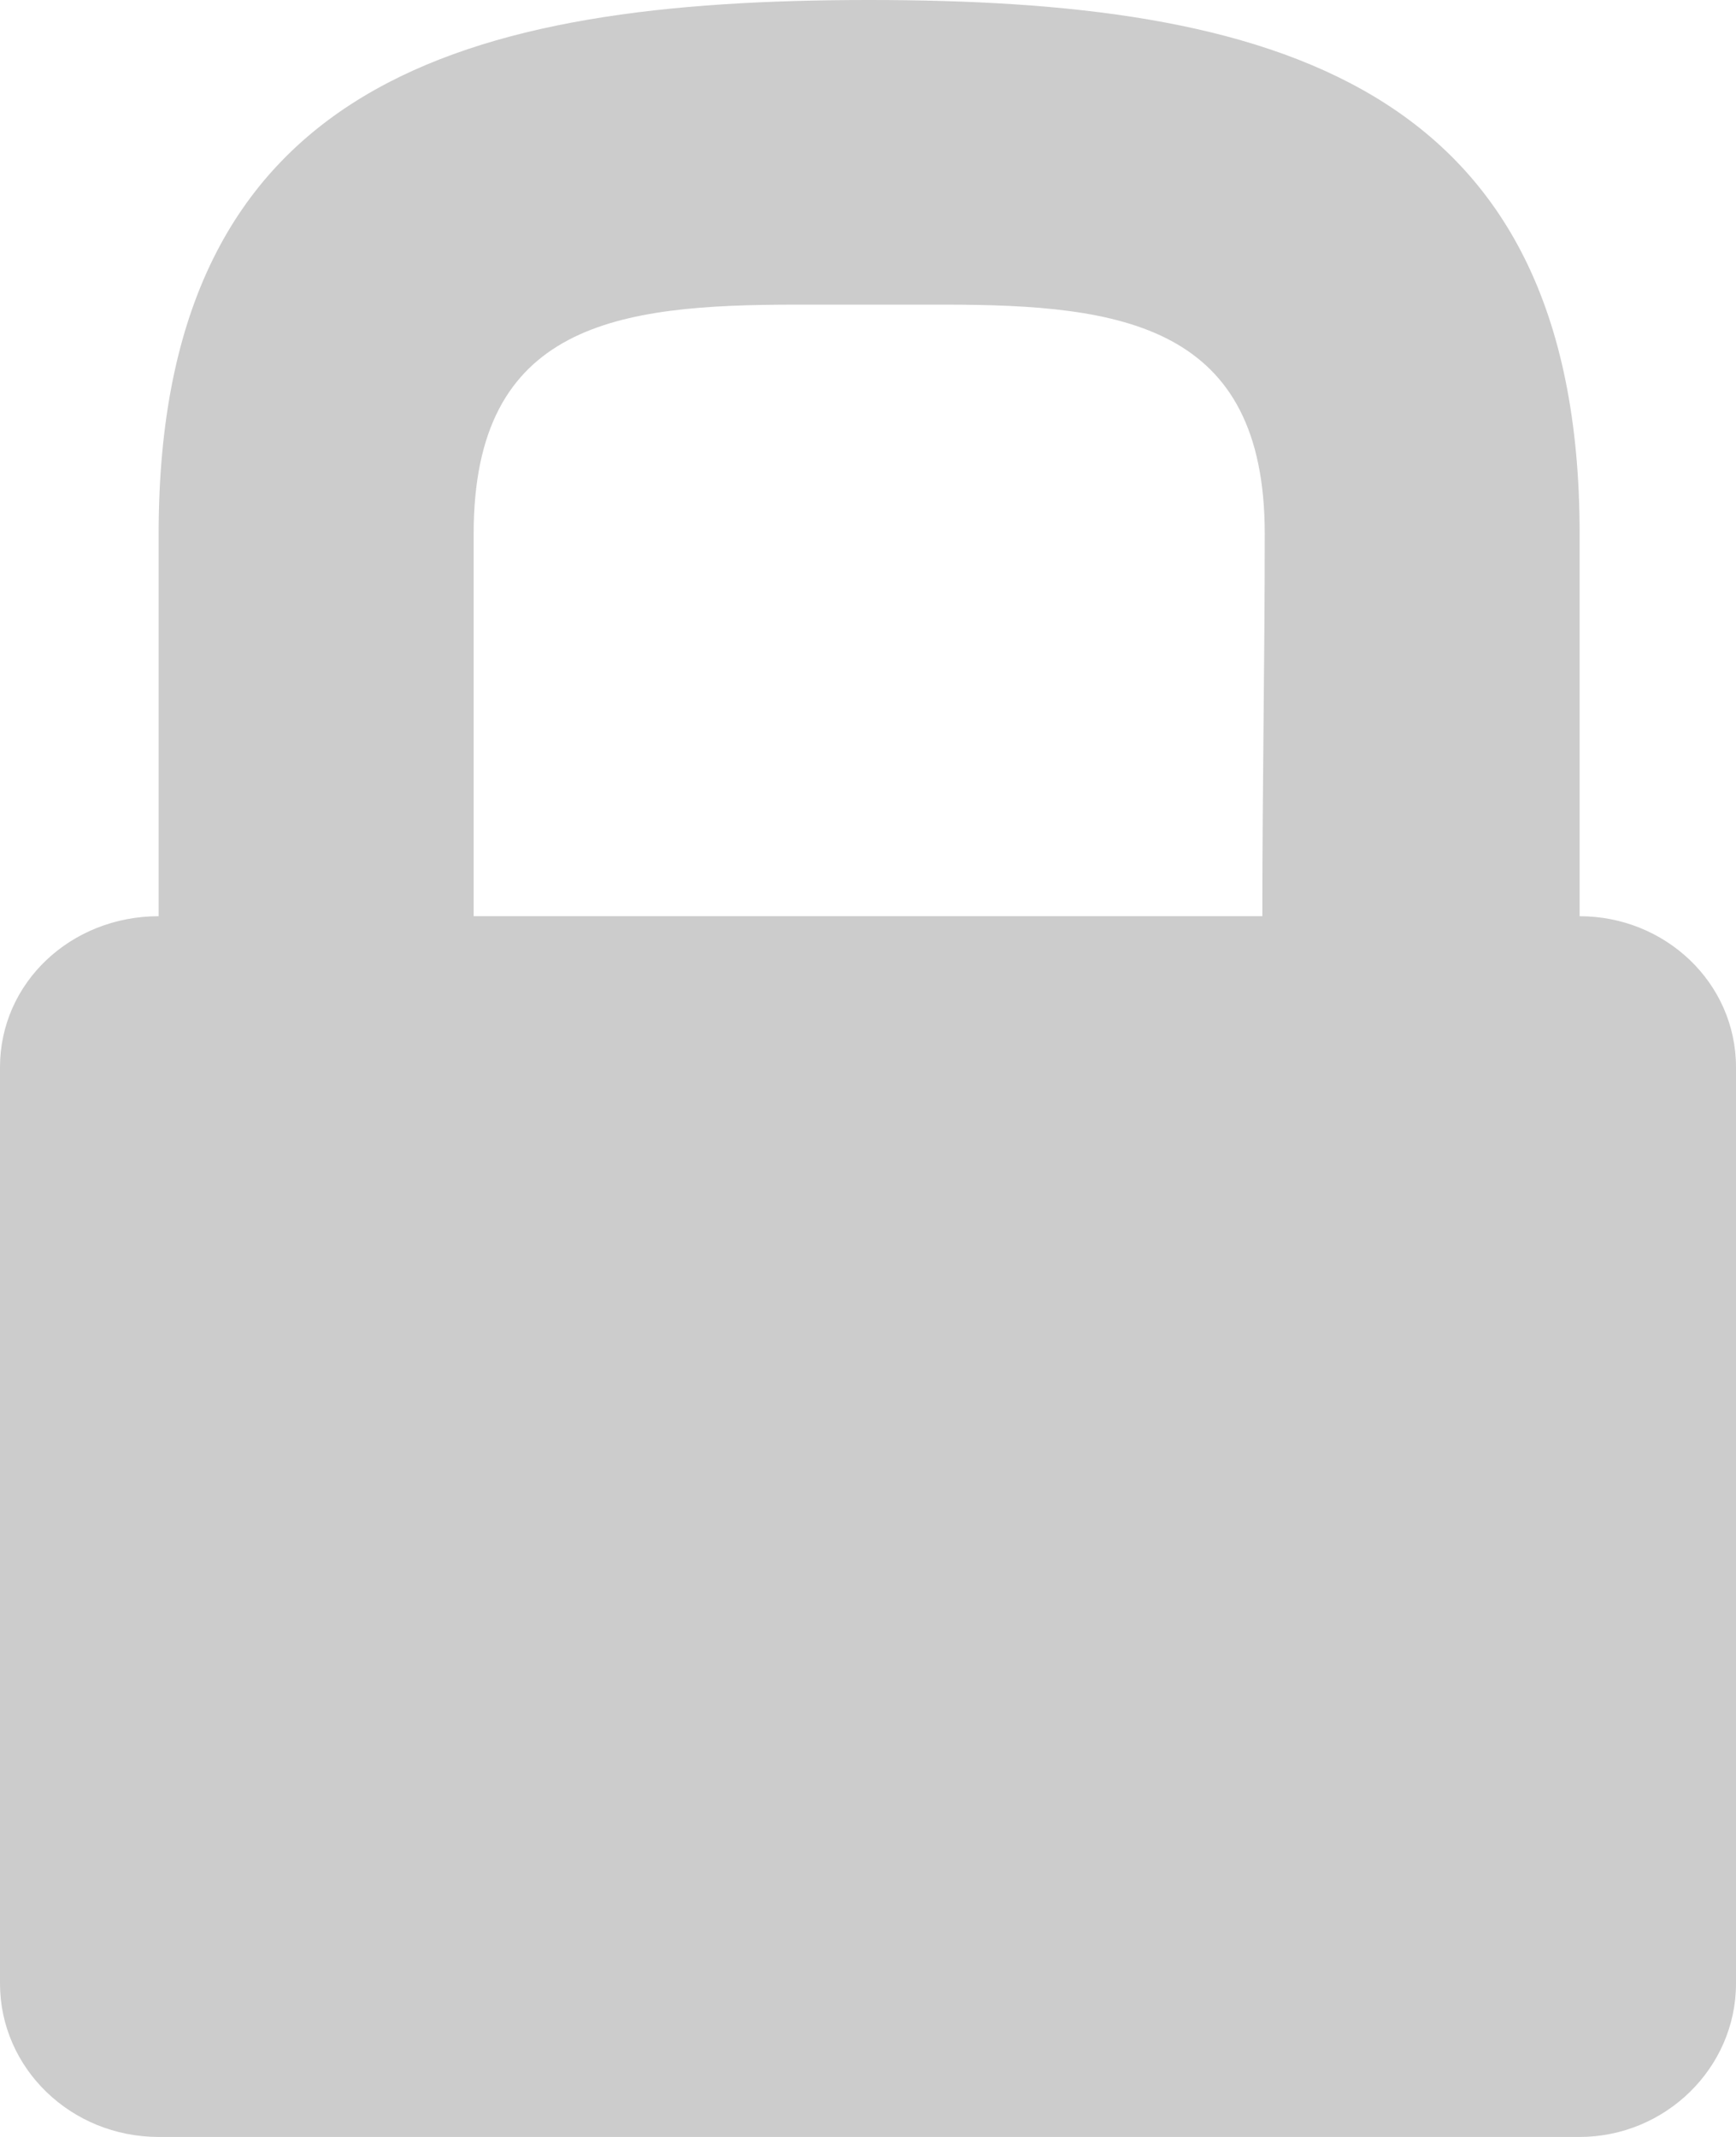 <?xml version="1.0" encoding="UTF-8"?>
<svg width="13px" height="16px" viewBox="0 0 13 16" version="1.1" xmlns="http://www.w3.org/2000/svg" xmlns:xlink="http://www.w3.org/1999/xlink">
    <!-- Generator: sketchtool 49 (51002) - http://www.bohemiancoding.com/sketch -->
    <title>DCDF8715-ADED-4A94-8B66-6C2CB90E6DA3</title>
    <desc>Created with sketchtool.</desc>
    <defs></defs>
    <g id="Đăng-ký-đăng-nhập" stroke="none" stroke-width="1" fill="none" fill-rule="evenodd">
        <g transform="translate(-792, -449)" fill="#CCCCCC" id="Icon">
            <path d="M801.471,452.996 C801.471,453.956 801.453,454.899 801.453,455.86 L795.547,455.86 L795.547,452.996 C795.547,451.418 796.629,451.281 797.959,451.281 L799.076,451.281 C800.407,451.281 801.471,451.435 801.471,452.996 L801.471,452.996 Z M805,456.991 C805,456.357 804.468,455.86 803.829,455.86 L803.829,452.996 C803.829,449.6 801.506,449 798.509,449 C795.494,449 793.188,449.6 793.188,452.996 L793.188,455.86 C792.532,455.86 792,456.357 792,456.991 L792,463.851 C792,464.486 792.532,465 793.188,465 L803.829,465 C804.468,465 805,464.486 805,463.851 L805,456.991 Z"></path>
        </g>
    </g>
</svg>